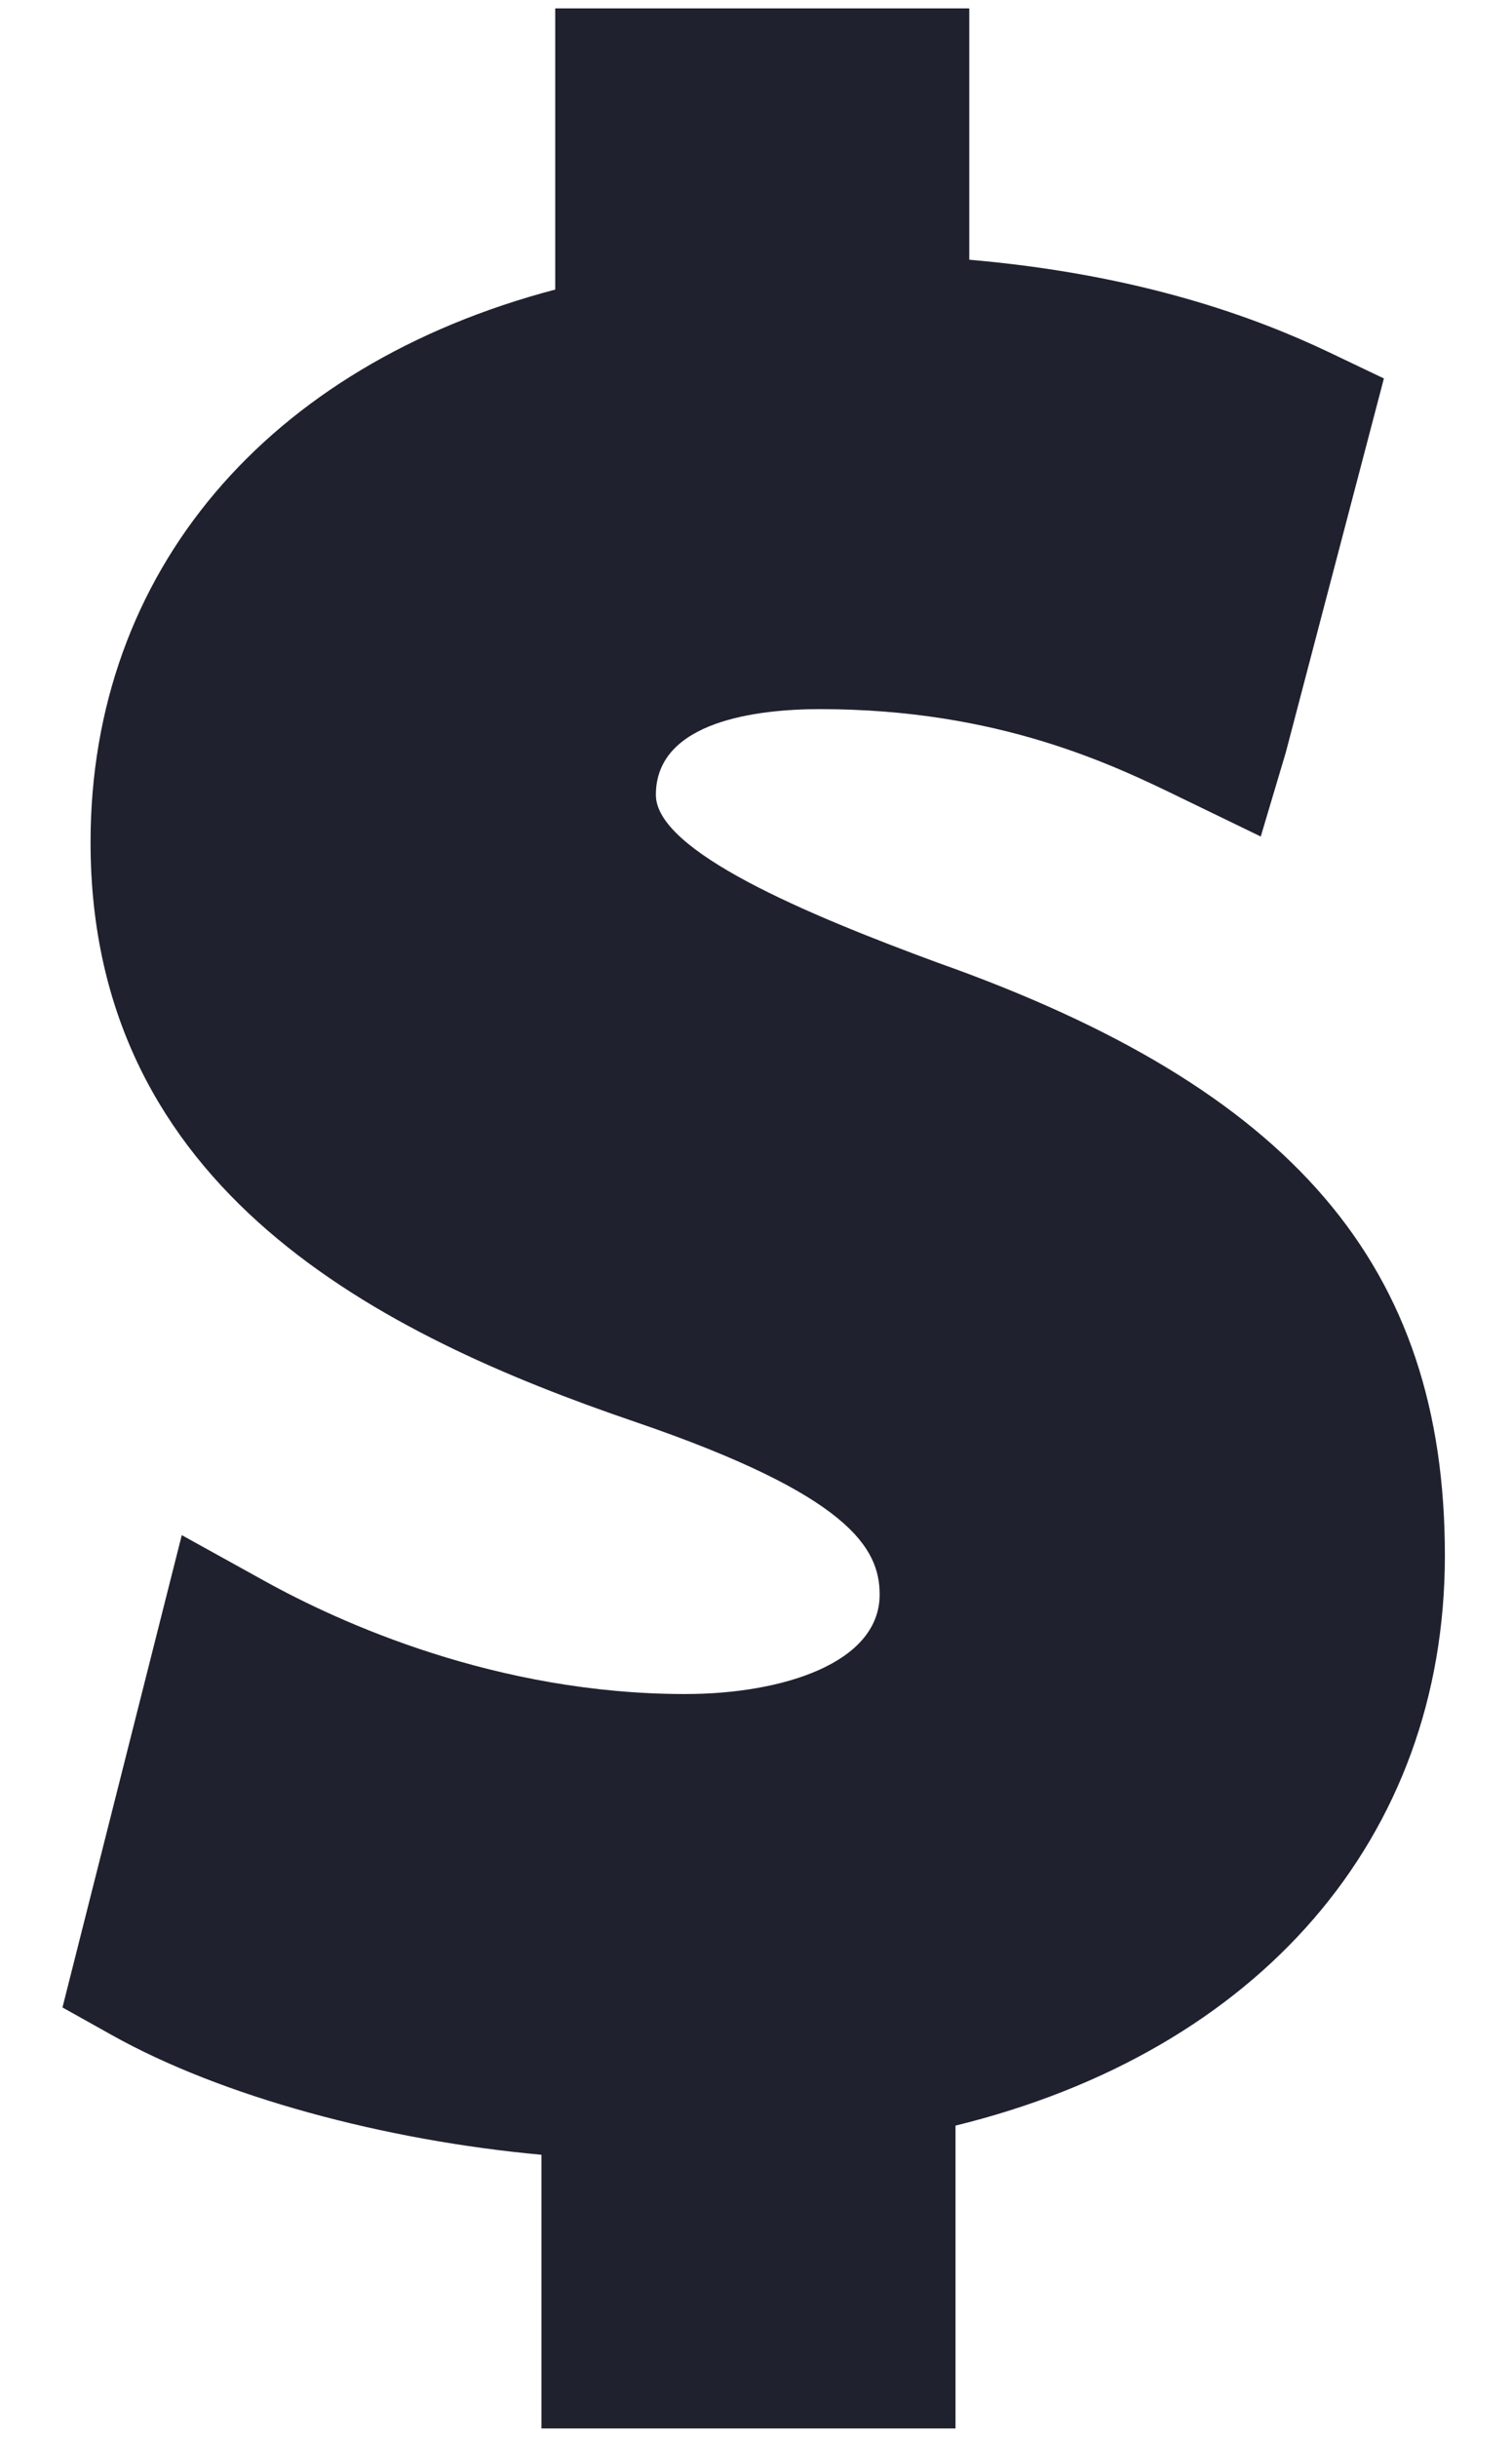 <svg width="18" height="29" viewBox="0 0 18 29" fill="none" xmlns="http://www.w3.org/2000/svg">
<path d="M6.446 28.9H11.375V25.296C14.979 24.412 17.201 21.877 17.201 18.511C17.201 15.066 15.394 12.955 11.159 11.455C9.605 10.882 7.808 10.131 7.808 9.459C7.808 8.575 9.033 8.439 9.762 8.439C11.892 8.439 13.256 9.104 14.072 9.501L15.009 9.955L15.307 8.955L16.475 4.504L15.826 4.194C14.961 3.782 13.58 3.267 11.539 3.091V0.1H6.61V3.446C3.188 4.347 1.078 6.801 1.078 10.024C1.078 14.178 4.539 15.889 7.555 16.919C10.117 17.794 10.472 18.426 10.472 18.976C10.472 19.794 9.309 20.16 8.157 20.16C5.912 20.16 4.045 19.313 3.136 18.807L2.164 18.269L0.744 23.889V23.89L1.327 24.216C2.641 24.953 4.579 25.472 6.446 25.643V28.9Z" fill="#20212E"/>
</svg>
